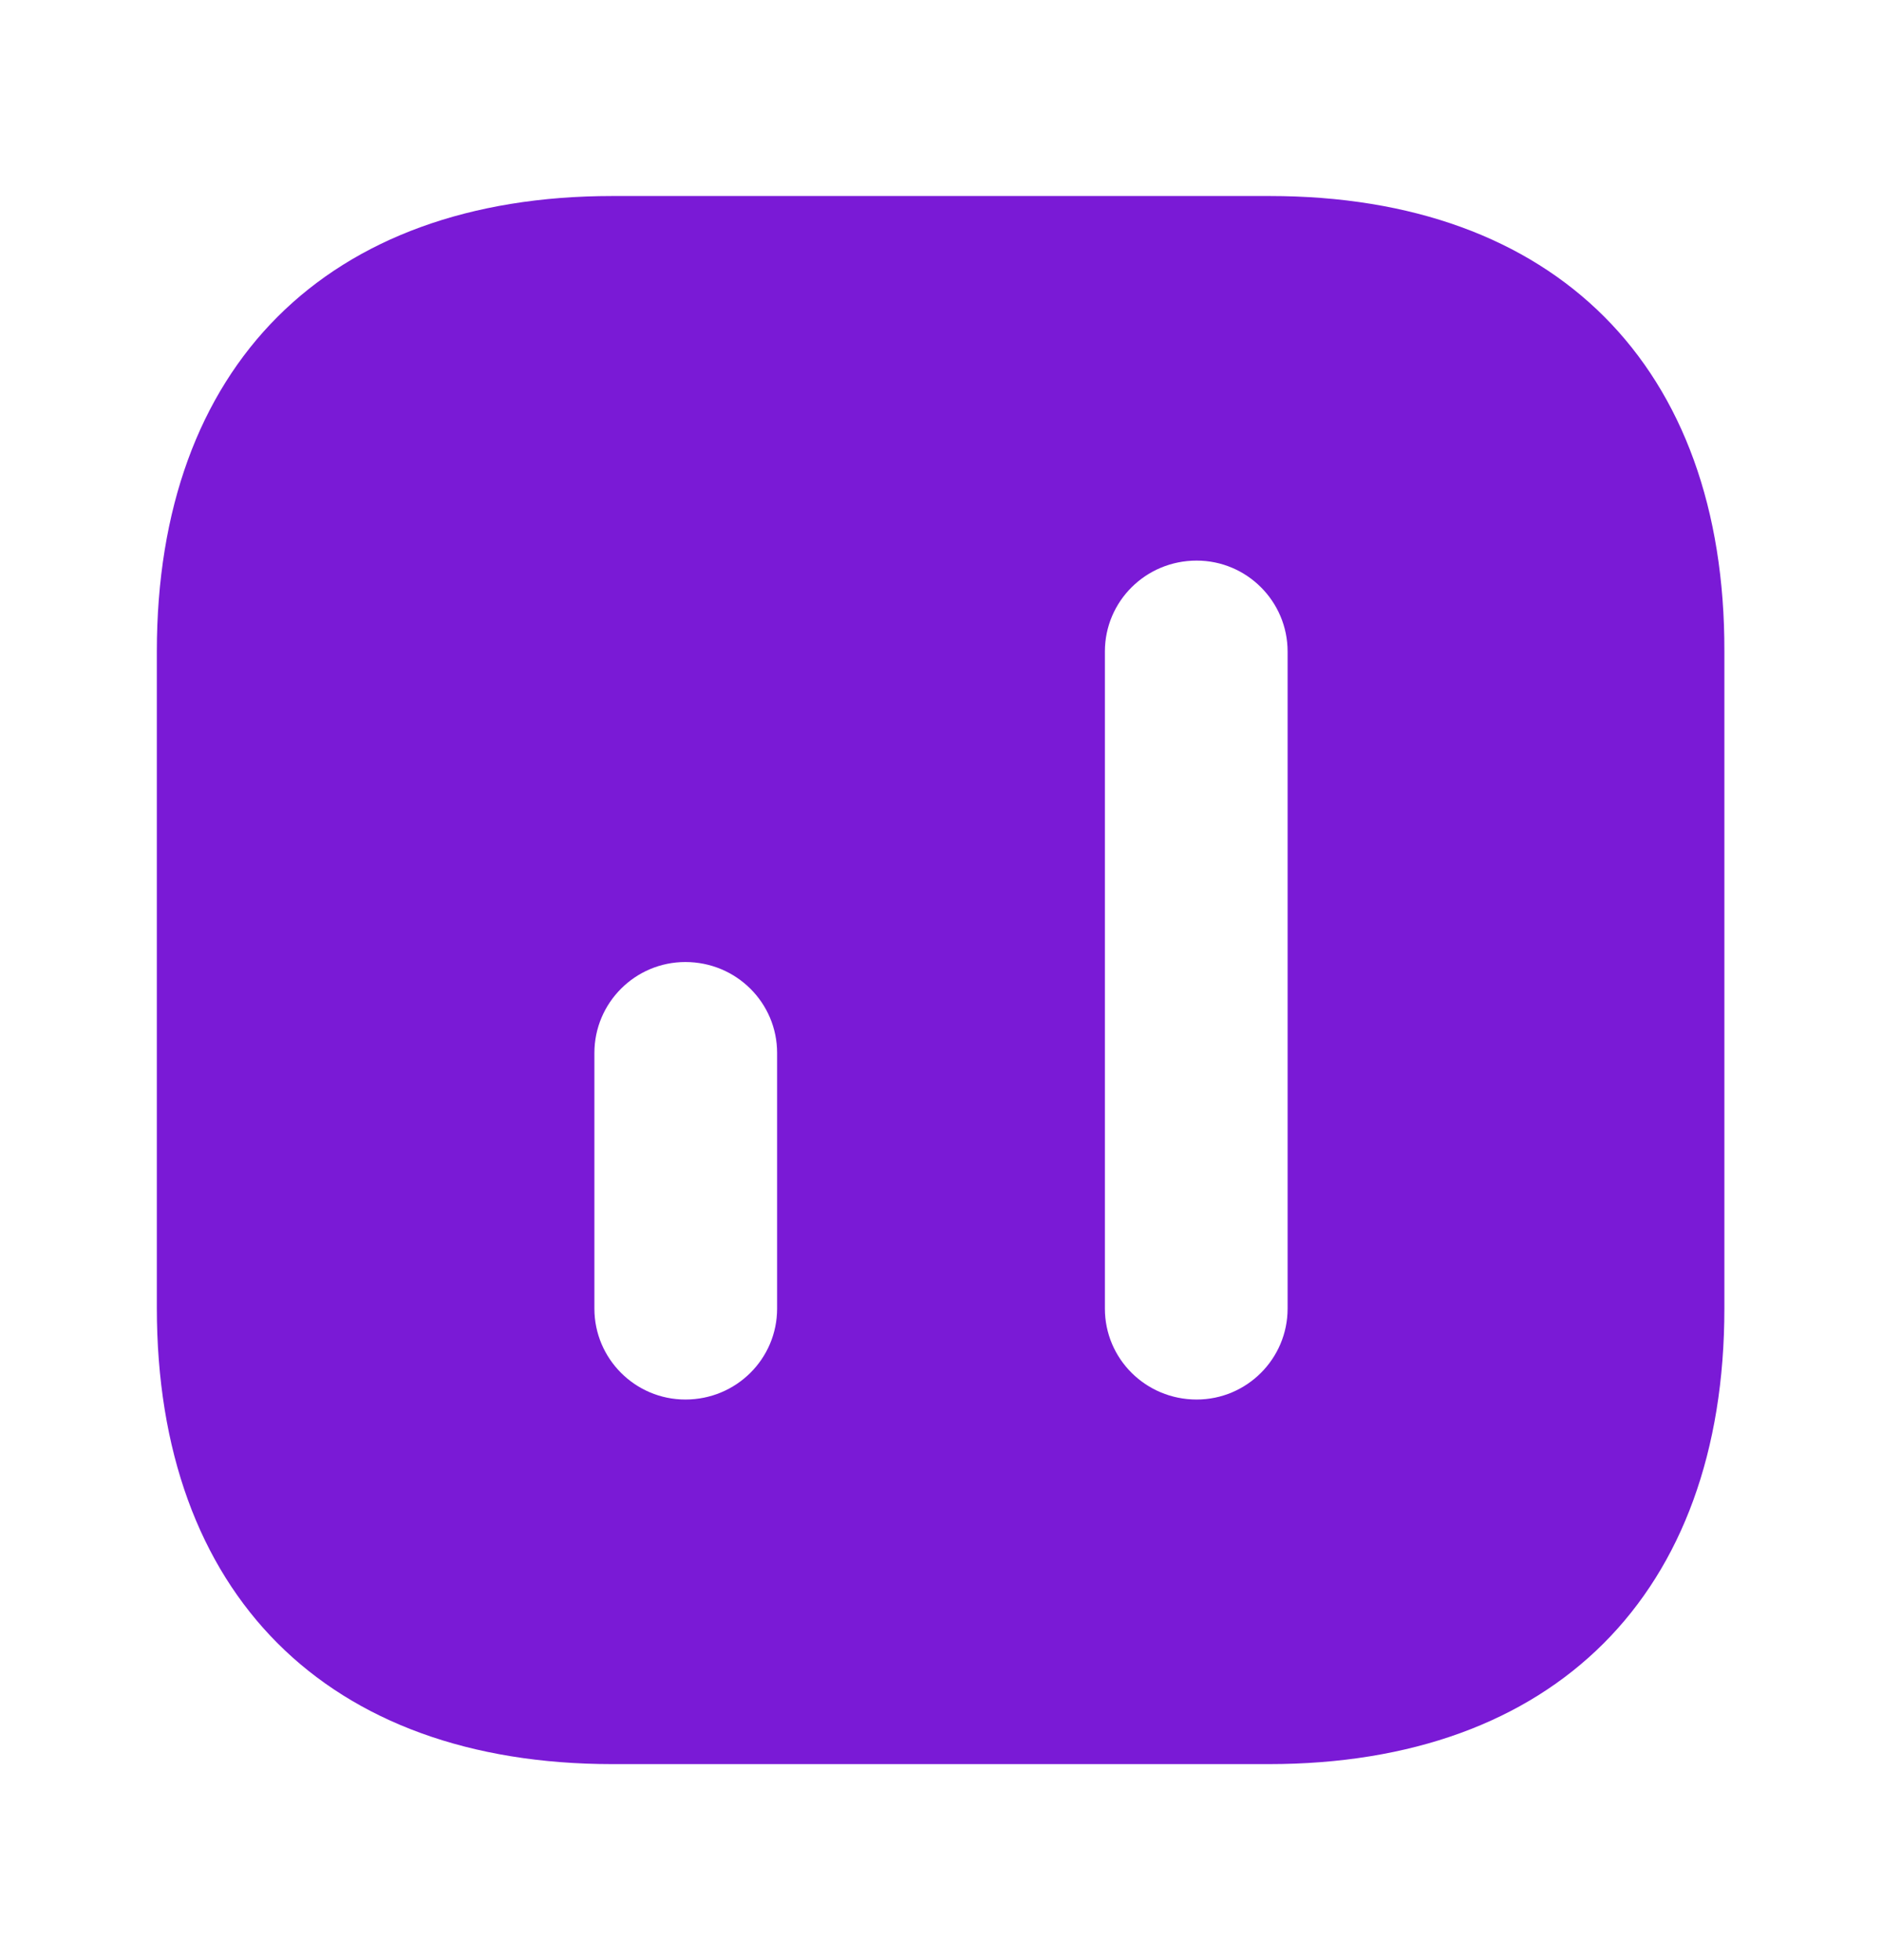 <svg width="24" height="25" viewBox="0 0 24 25" fill="none" xmlns="http://www.w3.org/2000/svg">
<path d="M16.19 2.5H7.81C4.17 2.5 2 4.67 2 8.31V16.68C2 20.33 4.17 22.5 7.81 22.5H16.18C19.82 22.5 21.99 20.33 21.99 16.69V8.31C22 4.67 19.83 2.5 16.19 2.5ZM9.91 16.69C9.91 17.33 9.39 17.85 8.74 17.85C8.1 17.85 7.58 17.33 7.58 16.69V13.43C7.58 12.79 8.1 12.27 8.74 12.27C9.39 12.27 9.91 12.79 9.91 13.43V16.69ZM16.42 16.69C16.42 17.33 15.9 17.85 15.26 17.85C14.61 17.85 14.09 17.33 14.09 16.69V8.31C14.09 7.67 14.61 7.15 15.26 7.15C15.9 7.15 16.42 7.67 16.42 8.31V16.69Z" fill="#7A1AD6"/>
</svg>
